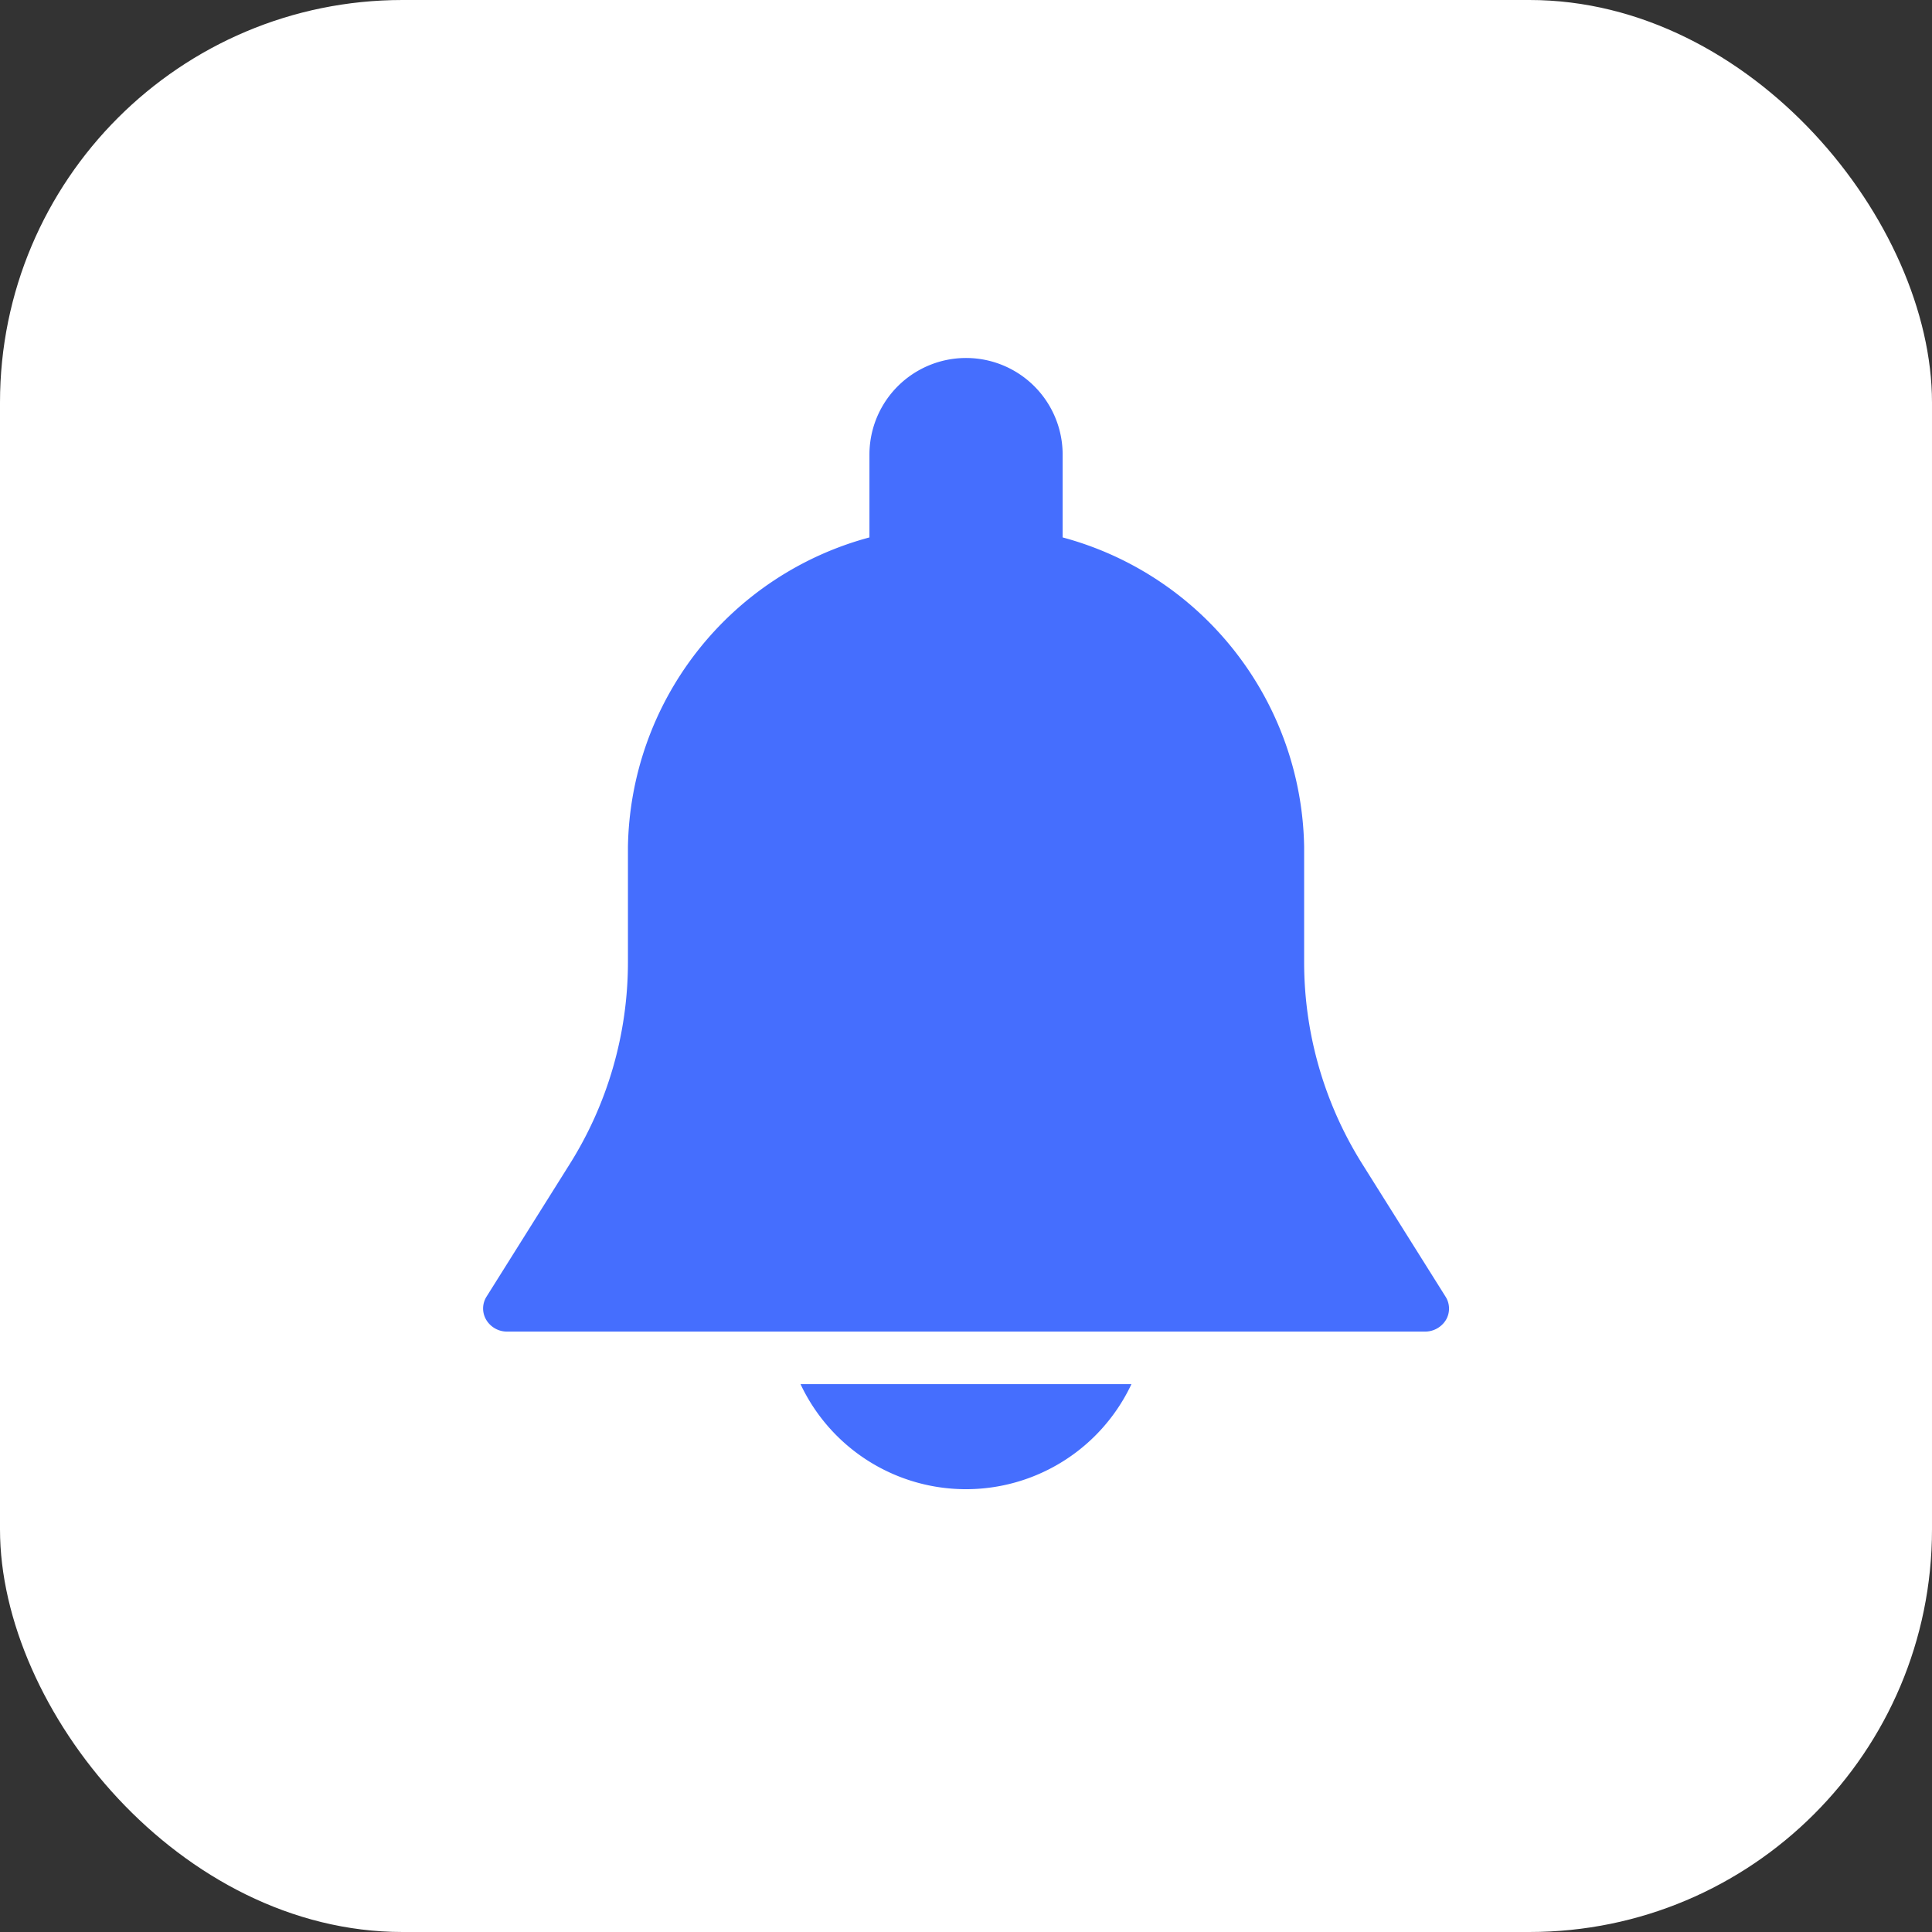 <svg xmlns="http://www.w3.org/2000/svg" width="48" height="48" viewBox="0 0 48 48">
  <rect x="0" y="0" width="48" height="48" fill="#333333" stroke="none"/>
  <g id="Group_758" data-name="Group 758" transform="translate(-21 -370)">
    <rect id="Rectangle_661" data-name="Rectangle 661" width="48" height="48" rx="10" transform="translate(21 370)" fill="#fff"/>
    <g id="notification_1_" data-name="notification (1)" transform="translate(-9.675 379)">
      <g id="Group_507" data-name="Group 507" transform="translate(42.675)">
        <g id="Group_506" data-name="Group 506" transform="translate(0)">
          <path id="Path_2012" data-name="Path 2012" d="M66.59,23.216l-2.06-3.282a9.426,9.426,0,0,1-1.454-5.016V12.042a8.1,8.1,0,0,0-6-7.69V2.294a2.4,2.4,0,0,0-4.8,0V4.352a8.1,8.1,0,0,0-6,7.69v2.875a9.432,9.432,0,0,1-1.453,5.015l-2.06,3.282a.551.551,0,0,0-.007.578.6.6,0,0,0,.521.291h22.8a.607.607,0,0,0,.522-.29A.553.553,0,0,0,66.59,23.216Z" transform="translate(-42.675)" fill="#456efe"/>
        </g>
      </g>
      <g id="Group_509" data-name="Group 509" transform="translate(50.564 25.389)">
        <g id="Group_508" data-name="Group 508">
          <path id="Path_2013" data-name="Path 2013" d="M188.815,469.333a4.542,4.542,0,0,0,8.221,0Z" transform="translate(-188.815 -469.333)" fill="#456efe"/>
        </g>
      </g>
    </g>
  </g>
</svg>
